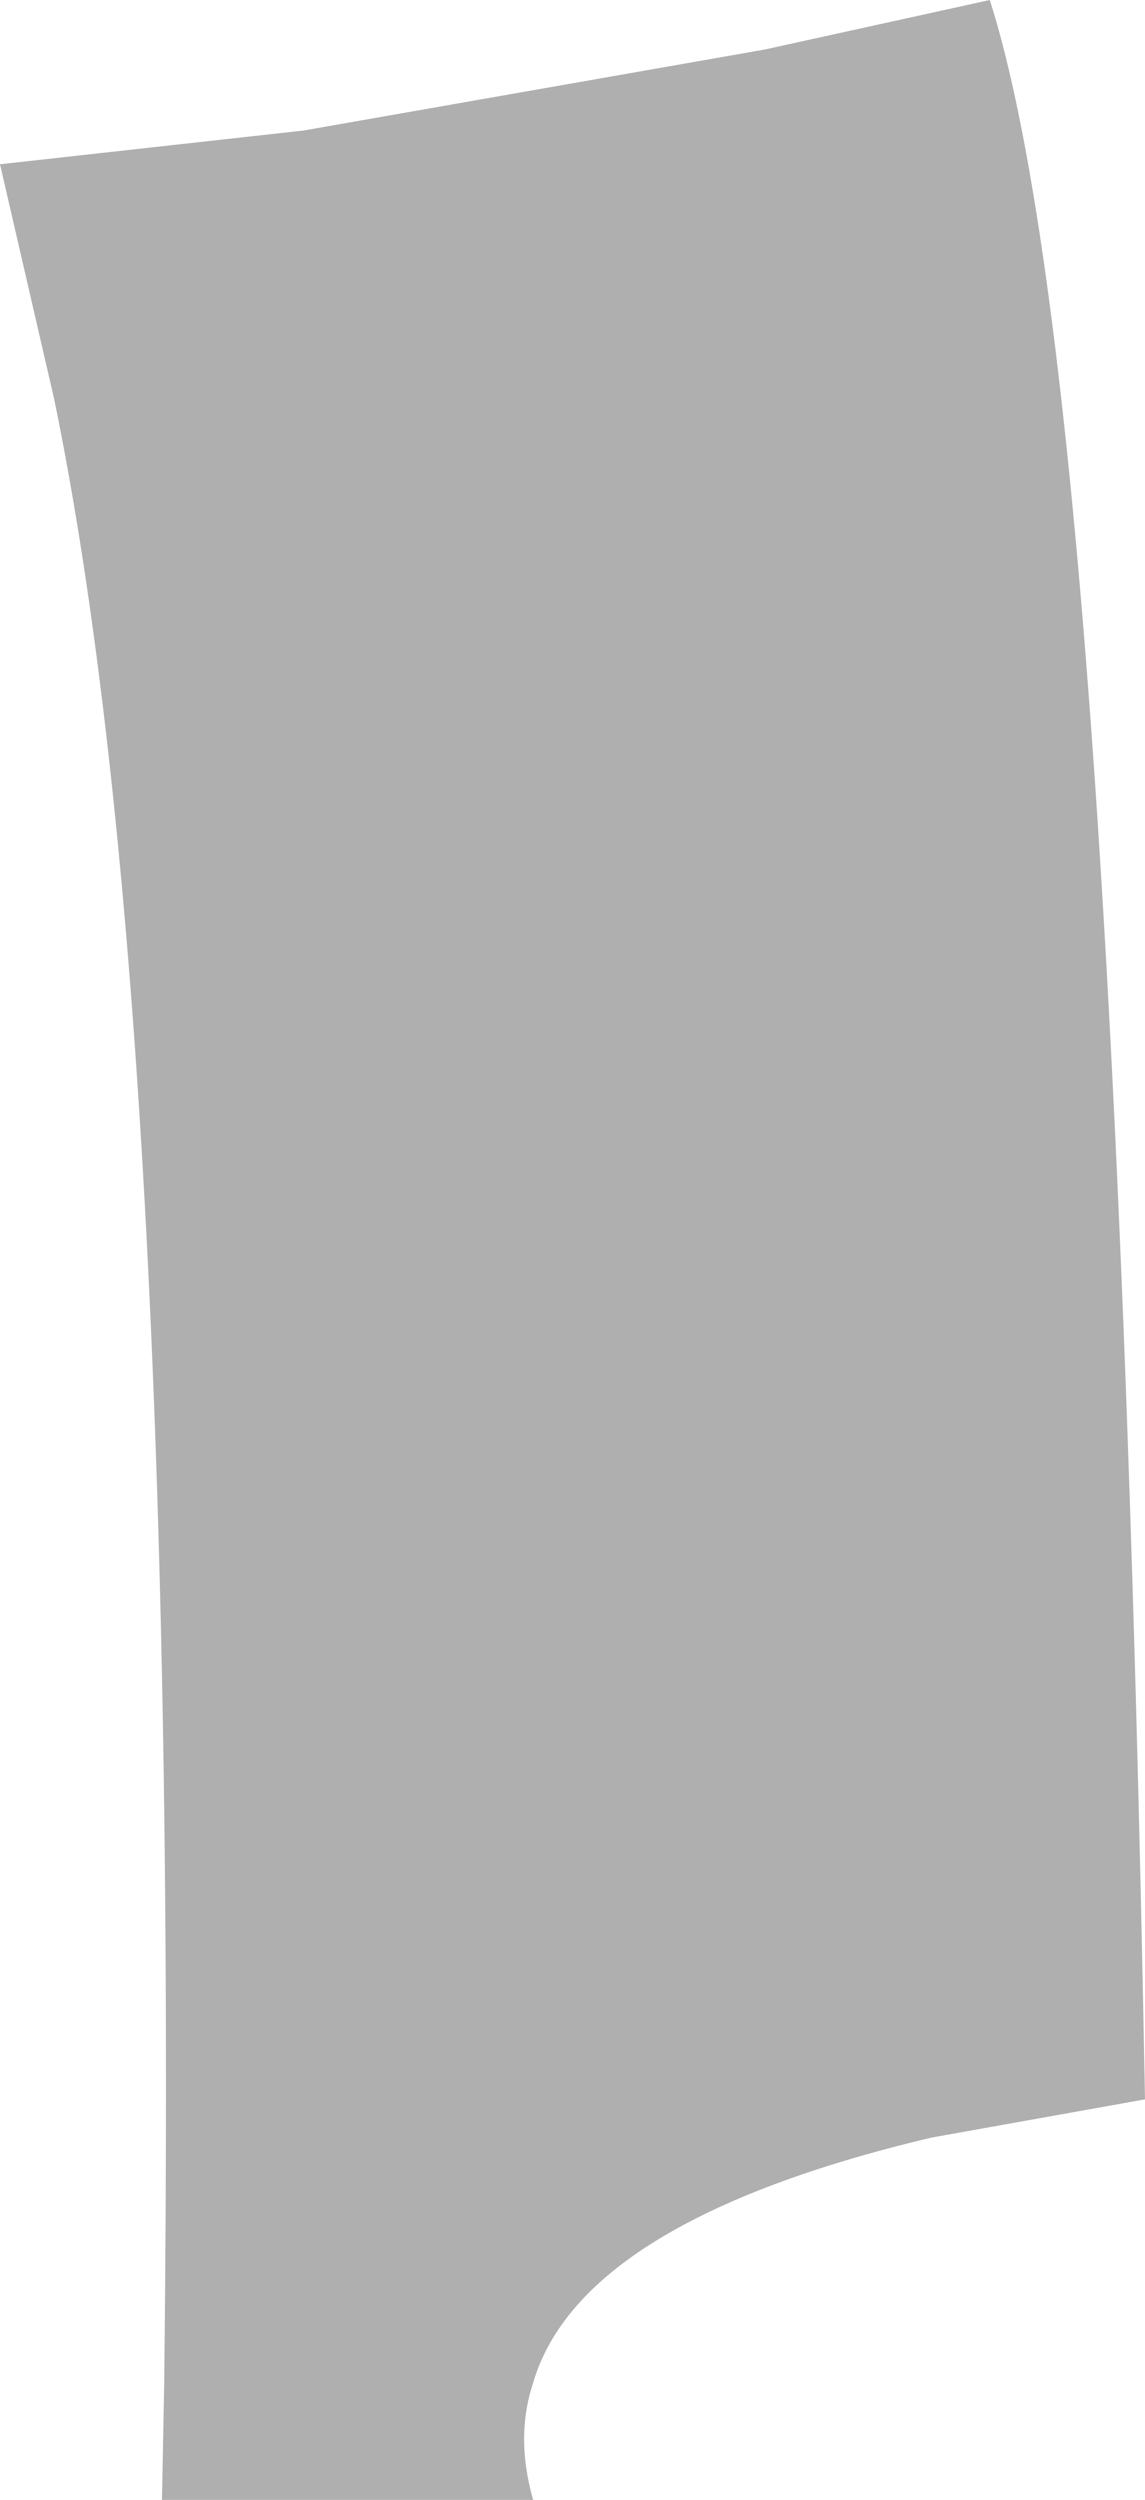 <?xml version="1.0" encoding="UTF-8" standalone="no"?>
<svg xmlns:xlink="http://www.w3.org/1999/xlink" height="55.55px" width="25.45px" xmlns="http://www.w3.org/2000/svg">
  <g transform="matrix(1.0, 0.0, 0.0, 1.0, 12.7, 27.8)">
    <path d="M9.3 -27.8 Q12.05 -19.2 12.75 18.85 L8.0 19.7 Q0.2 21.55 -0.85 25.15 -1.25 26.35 -0.85 27.75 L-9.1 27.75 -9.05 25.15 Q-8.7 -5.4 -11.5 -18.95 L-12.7 -24.15 -5.95 -24.9 4.3 -26.7 9.3 -27.8" fill="#afafaf" fill-rule="evenodd" stroke="none"/>
  </g>
</svg>

